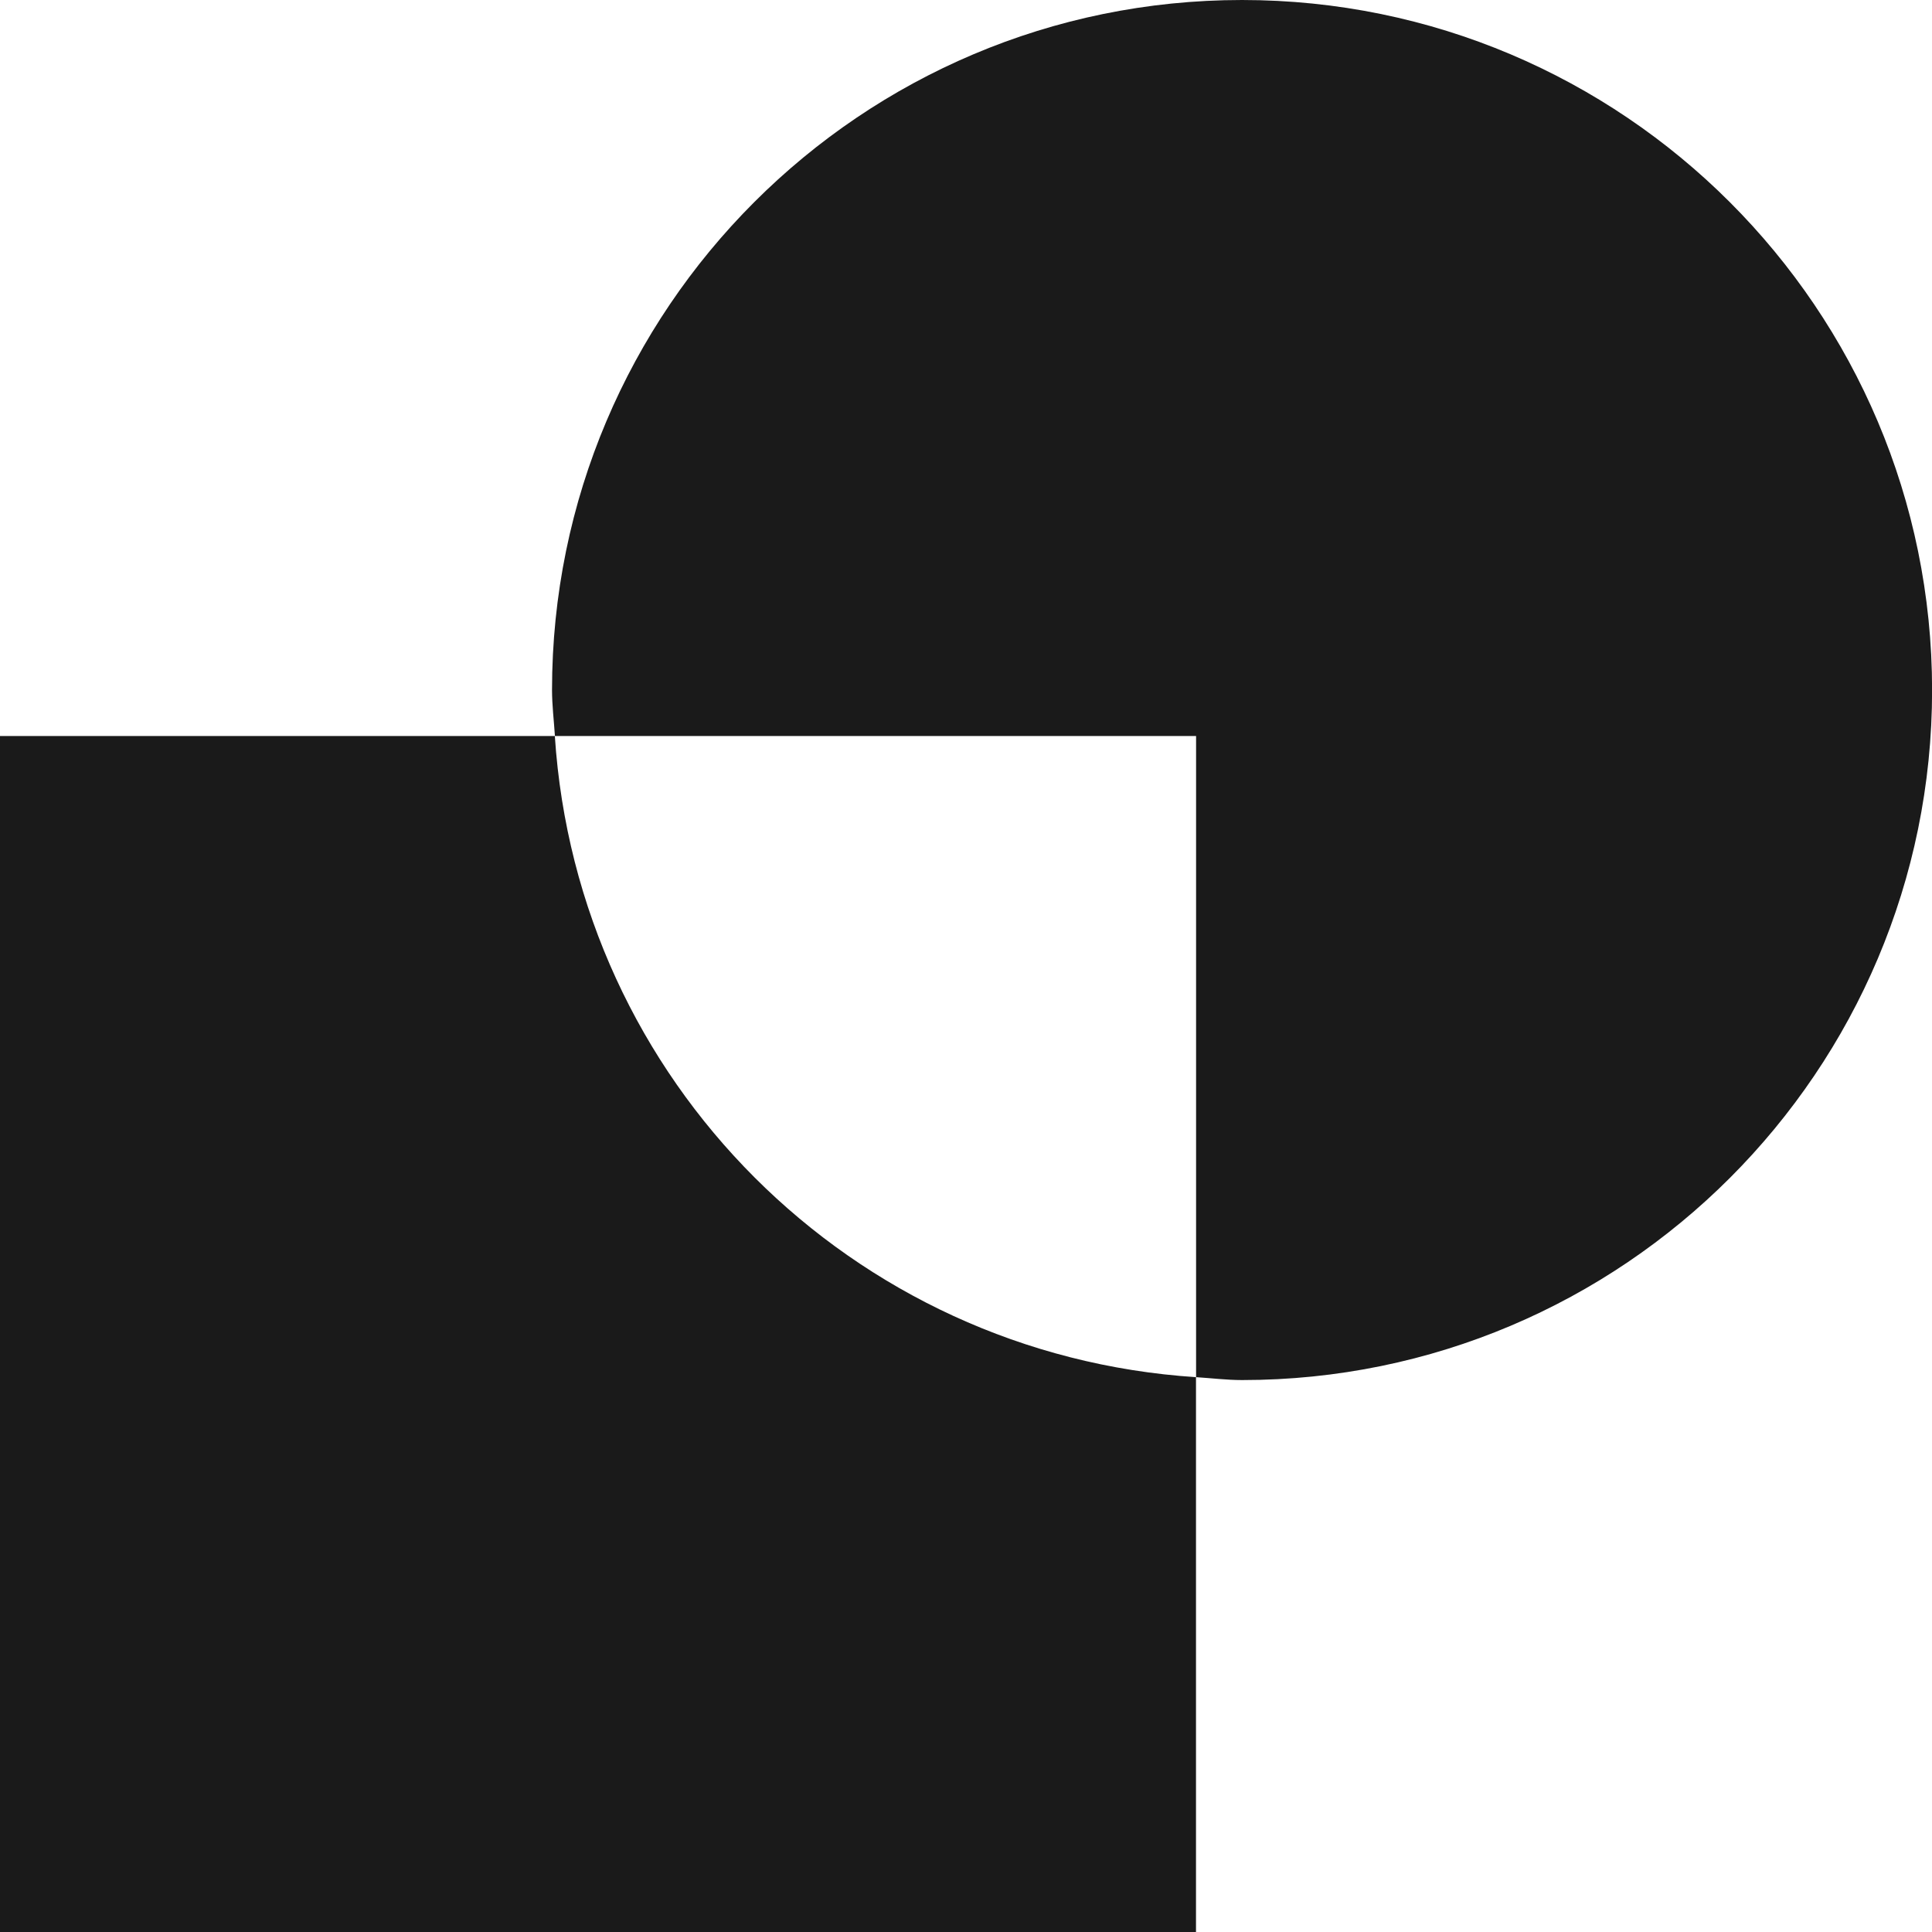 <?xml version="1.0" encoding="UTF-8" standalone="no"?>
<!-- Created with Inkscape (http://www.inkscape.org/) -->

<svg
   xmlns:dc="http://purl.org/dc/elements/1.1/"
   xmlns:cc="http://creativecommons.org/ns#"
   xmlns:rdf="http://www.w3.org/1999/02/22-rdf-syntax-ns#"
   xmlns:svg="http://www.w3.org/2000/svg"
   xmlns="http://www.w3.org/2000/svg"
   xmlns:sodipodi="http://sodipodi.sourceforge.net/DTD/sodipodi-0.dtd"
   xmlns:inkscape="http://www.inkscape.org/namespaces/inkscape"
   version="1.0"
   width="22"
   height="22"
   id="svg8454"
   inkscape:version="0.48+devel r12387"
   sodipodi:docname="selection-exclude.svg">
  <sodipodi:namedview
     pagecolor="#ffffff"
     bordercolor="#666666"
     borderopacity="1"
     objecttolerance="10"
     gridtolerance="10"
     guidetolerance="10"
     inkscape:pageopacity="0"
     inkscape:pageshadow="2"
     inkscape:window-width="1366"
     inkscape:window-height="714"
     id="namedview8"
     showgrid="false"
     inkscape:zoom="21.454545"
     inkscape:cx="10.635546"
     inkscape:cy="9.0054648"
     inkscape:window-x="0"
     inkscape:window-y="30"
     inkscape:window-maximized="1"
     inkscape:current-layer="svg8454" />
  <defs
     id="defs8456" />
  <path
     style="fill:#1a1a1a;fill-opacity:1;stroke:none"
     id="rect8467"
     inkscape:connector-curvature="0"
     d="M 14.143,0 C 9.806,0 6.286,3.52 6.286,7.857 c 0,0.174 0.022,0.353 0.033,0.524 l 7.301,0 0,7.301 c 0.171,0.011 0.35,0.033 0.524,0.033 4.337,0 7.857,-3.52 7.857,-7.857 C 22,3.52 18.48,-1e-8 14.143,0 Z M 13.619,15.682 C 9.693,15.426 6.574,12.307 6.318,8.381 L 0,8.381 0,22 13.619,22 13.619,15.682 Z" />
</svg>
